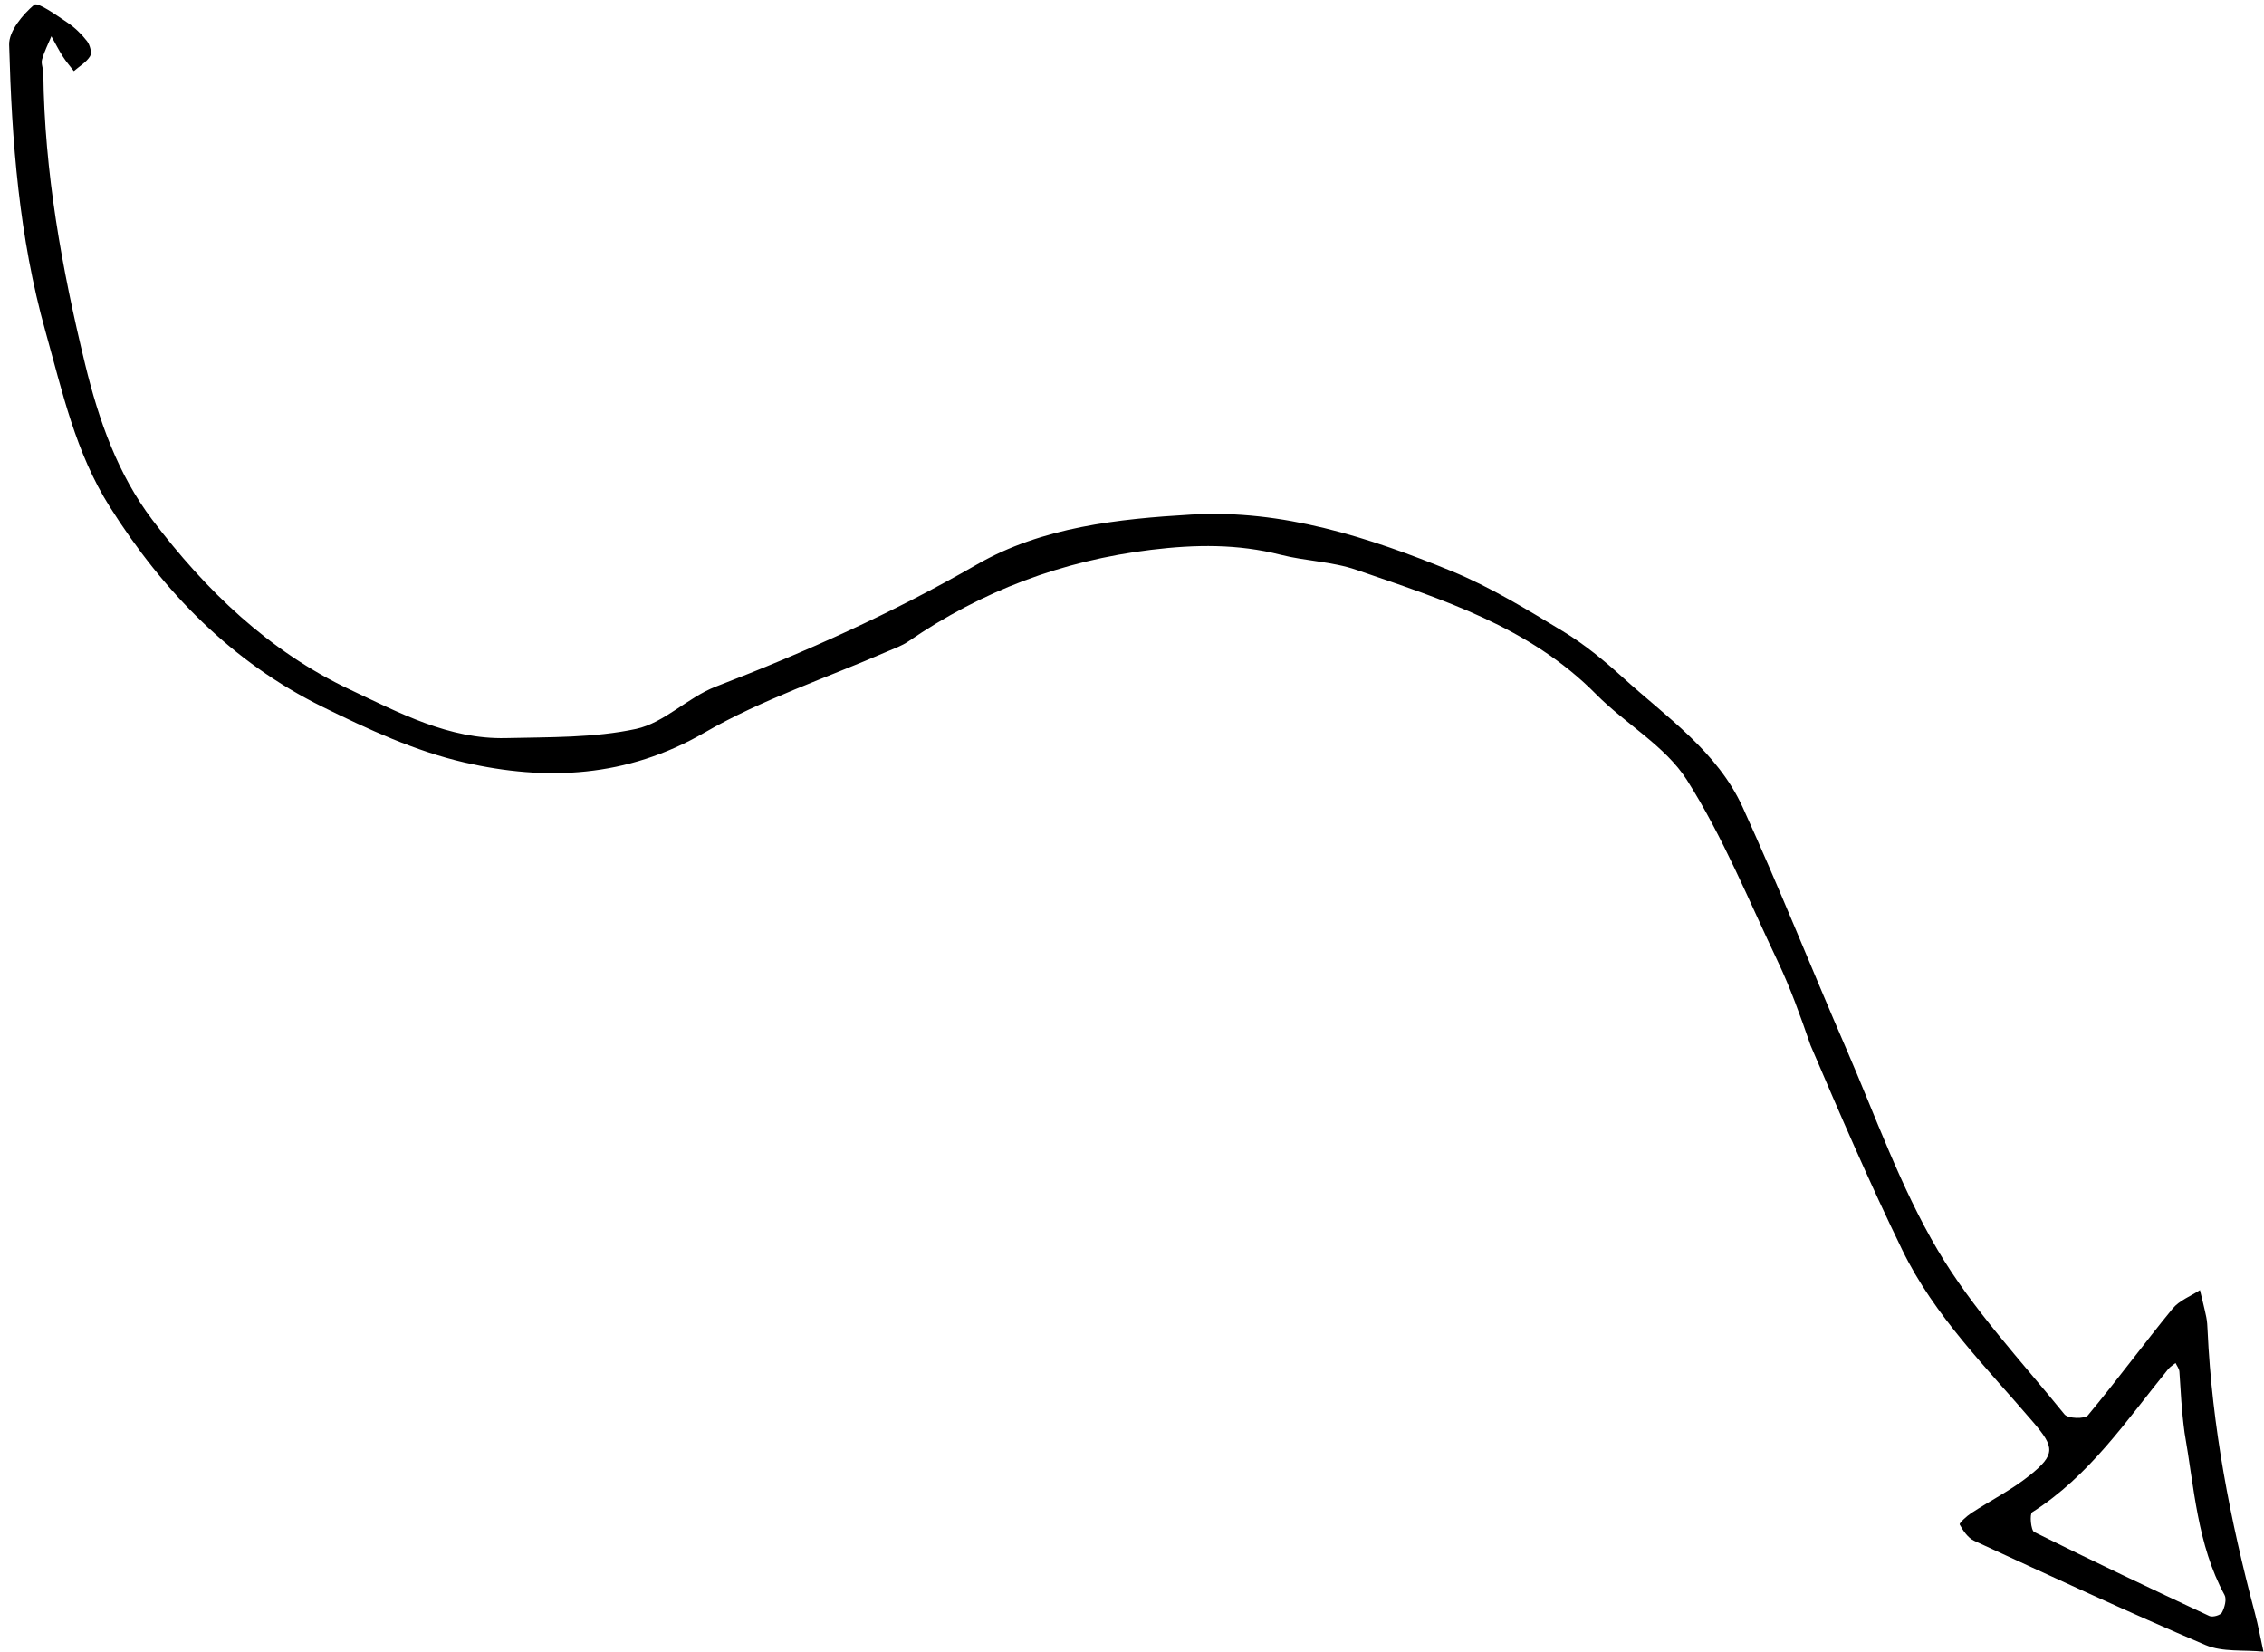 <svg width="185" height="135" viewBox="0 0 185 135" fill="none" xmlns="http://www.w3.org/2000/svg">
<path d="M147.945 85.403C150.394 91.138 152.8 96.693 155.443 102.131C158.065 107.526 162.328 111.73 166.165 116.226C167.889 118.246 167.977 118.842 165.849 120.549C164.379 121.728 162.659 122.591 161.073 123.631C160.695 123.879 160.074 124.451 160.134 124.559C160.415 125.07 160.809 125.654 161.313 125.886C167.59 128.781 173.859 131.7 180.218 134.406C181.62 135.002 183.366 134.787 184.954 134.946C184.723 133.891 184.531 132.825 184.253 131.782C182.242 124.218 180.752 116.566 180.391 108.722C180.374 108.352 180.358 107.976 180.284 107.614C180.132 106.875 179.941 106.143 179.767 105.408C179.011 105.905 178.077 106.255 177.529 106.924C175.18 109.792 172.984 112.787 170.613 115.636C170.349 115.953 168.981 115.909 168.701 115.563C165.142 111.166 161.195 106.976 158.34 102.142C155.294 96.986 153.264 91.217 150.863 85.684C148.015 79.117 145.367 72.459 142.398 65.948C140.329 61.41 136.196 58.603 132.628 55.37C131.097 53.982 129.473 52.641 127.713 51.576C124.767 49.795 121.795 47.967 118.626 46.667C111.836 43.881 104.748 41.608 97.371 42.042C91.387 42.394 85.16 43.051 79.813 46.13C72.963 50.073 65.831 53.273 58.484 56.102C56.201 56.982 54.277 59.061 51.97 59.557C48.527 60.296 44.893 60.219 41.336 60.305C36.685 60.416 32.659 58.254 28.621 56.353C21.98 53.227 16.807 48.231 12.444 42.467C9.631 38.749 8.075 34.364 6.958 29.768C5.054 21.93 3.626 14.057 3.541 5.969C3.537 5.601 3.342 5.201 3.434 4.872C3.616 4.216 3.935 3.598 4.198 2.965C4.507 3.515 4.792 4.08 5.13 4.611C5.398 5.032 5.73 5.412 6.034 5.81C6.492 5.413 7.064 5.086 7.362 4.593C7.526 4.321 7.352 3.673 7.113 3.364C6.662 2.784 6.108 2.245 5.498 1.839C4.609 1.247 3.082 0.143 2.794 0.391C1.845 1.207 0.717 2.55 0.748 3.659C0.964 11.549 1.55 19.35 3.714 27.076C5.105 32.045 6.17 36.974 8.97 41.408C13.377 48.385 18.952 54.105 26.367 57.758C30.081 59.587 33.944 61.378 37.944 62.296C44.642 63.834 51.212 63.532 57.557 59.864C62.262 57.144 67.525 55.4 72.537 53.216C73.107 52.968 73.711 52.757 74.218 52.41C80.229 48.282 86.788 45.809 94.068 44.922C97.691 44.48 101.136 44.433 104.651 45.328C106.683 45.845 108.86 45.88 110.826 46.557C117.845 48.974 124.973 51.201 130.426 56.724C132.823 59.152 136.079 60.947 137.845 63.732C140.795 68.381 142.903 73.575 145.281 78.58C146.299 80.724 147.105 82.97 147.945 85.403ZM178.508 117.049C179.301 121.544 179.535 126.174 181.776 130.319C181.965 130.669 181.783 131.34 181.564 131.75C181.444 131.975 180.798 132.157 180.539 132.036C175.745 129.796 170.961 127.53 166.224 125.173C165.948 125.035 165.838 123.696 166.055 123.558C170.741 120.587 173.767 116.051 177.167 111.869C177.33 111.669 177.569 111.53 177.772 111.362C177.882 111.599 178.072 111.831 178.088 112.074C178.193 113.633 178.259 115.194 178.508 117.049Z" fill="black"/>
</svg>
